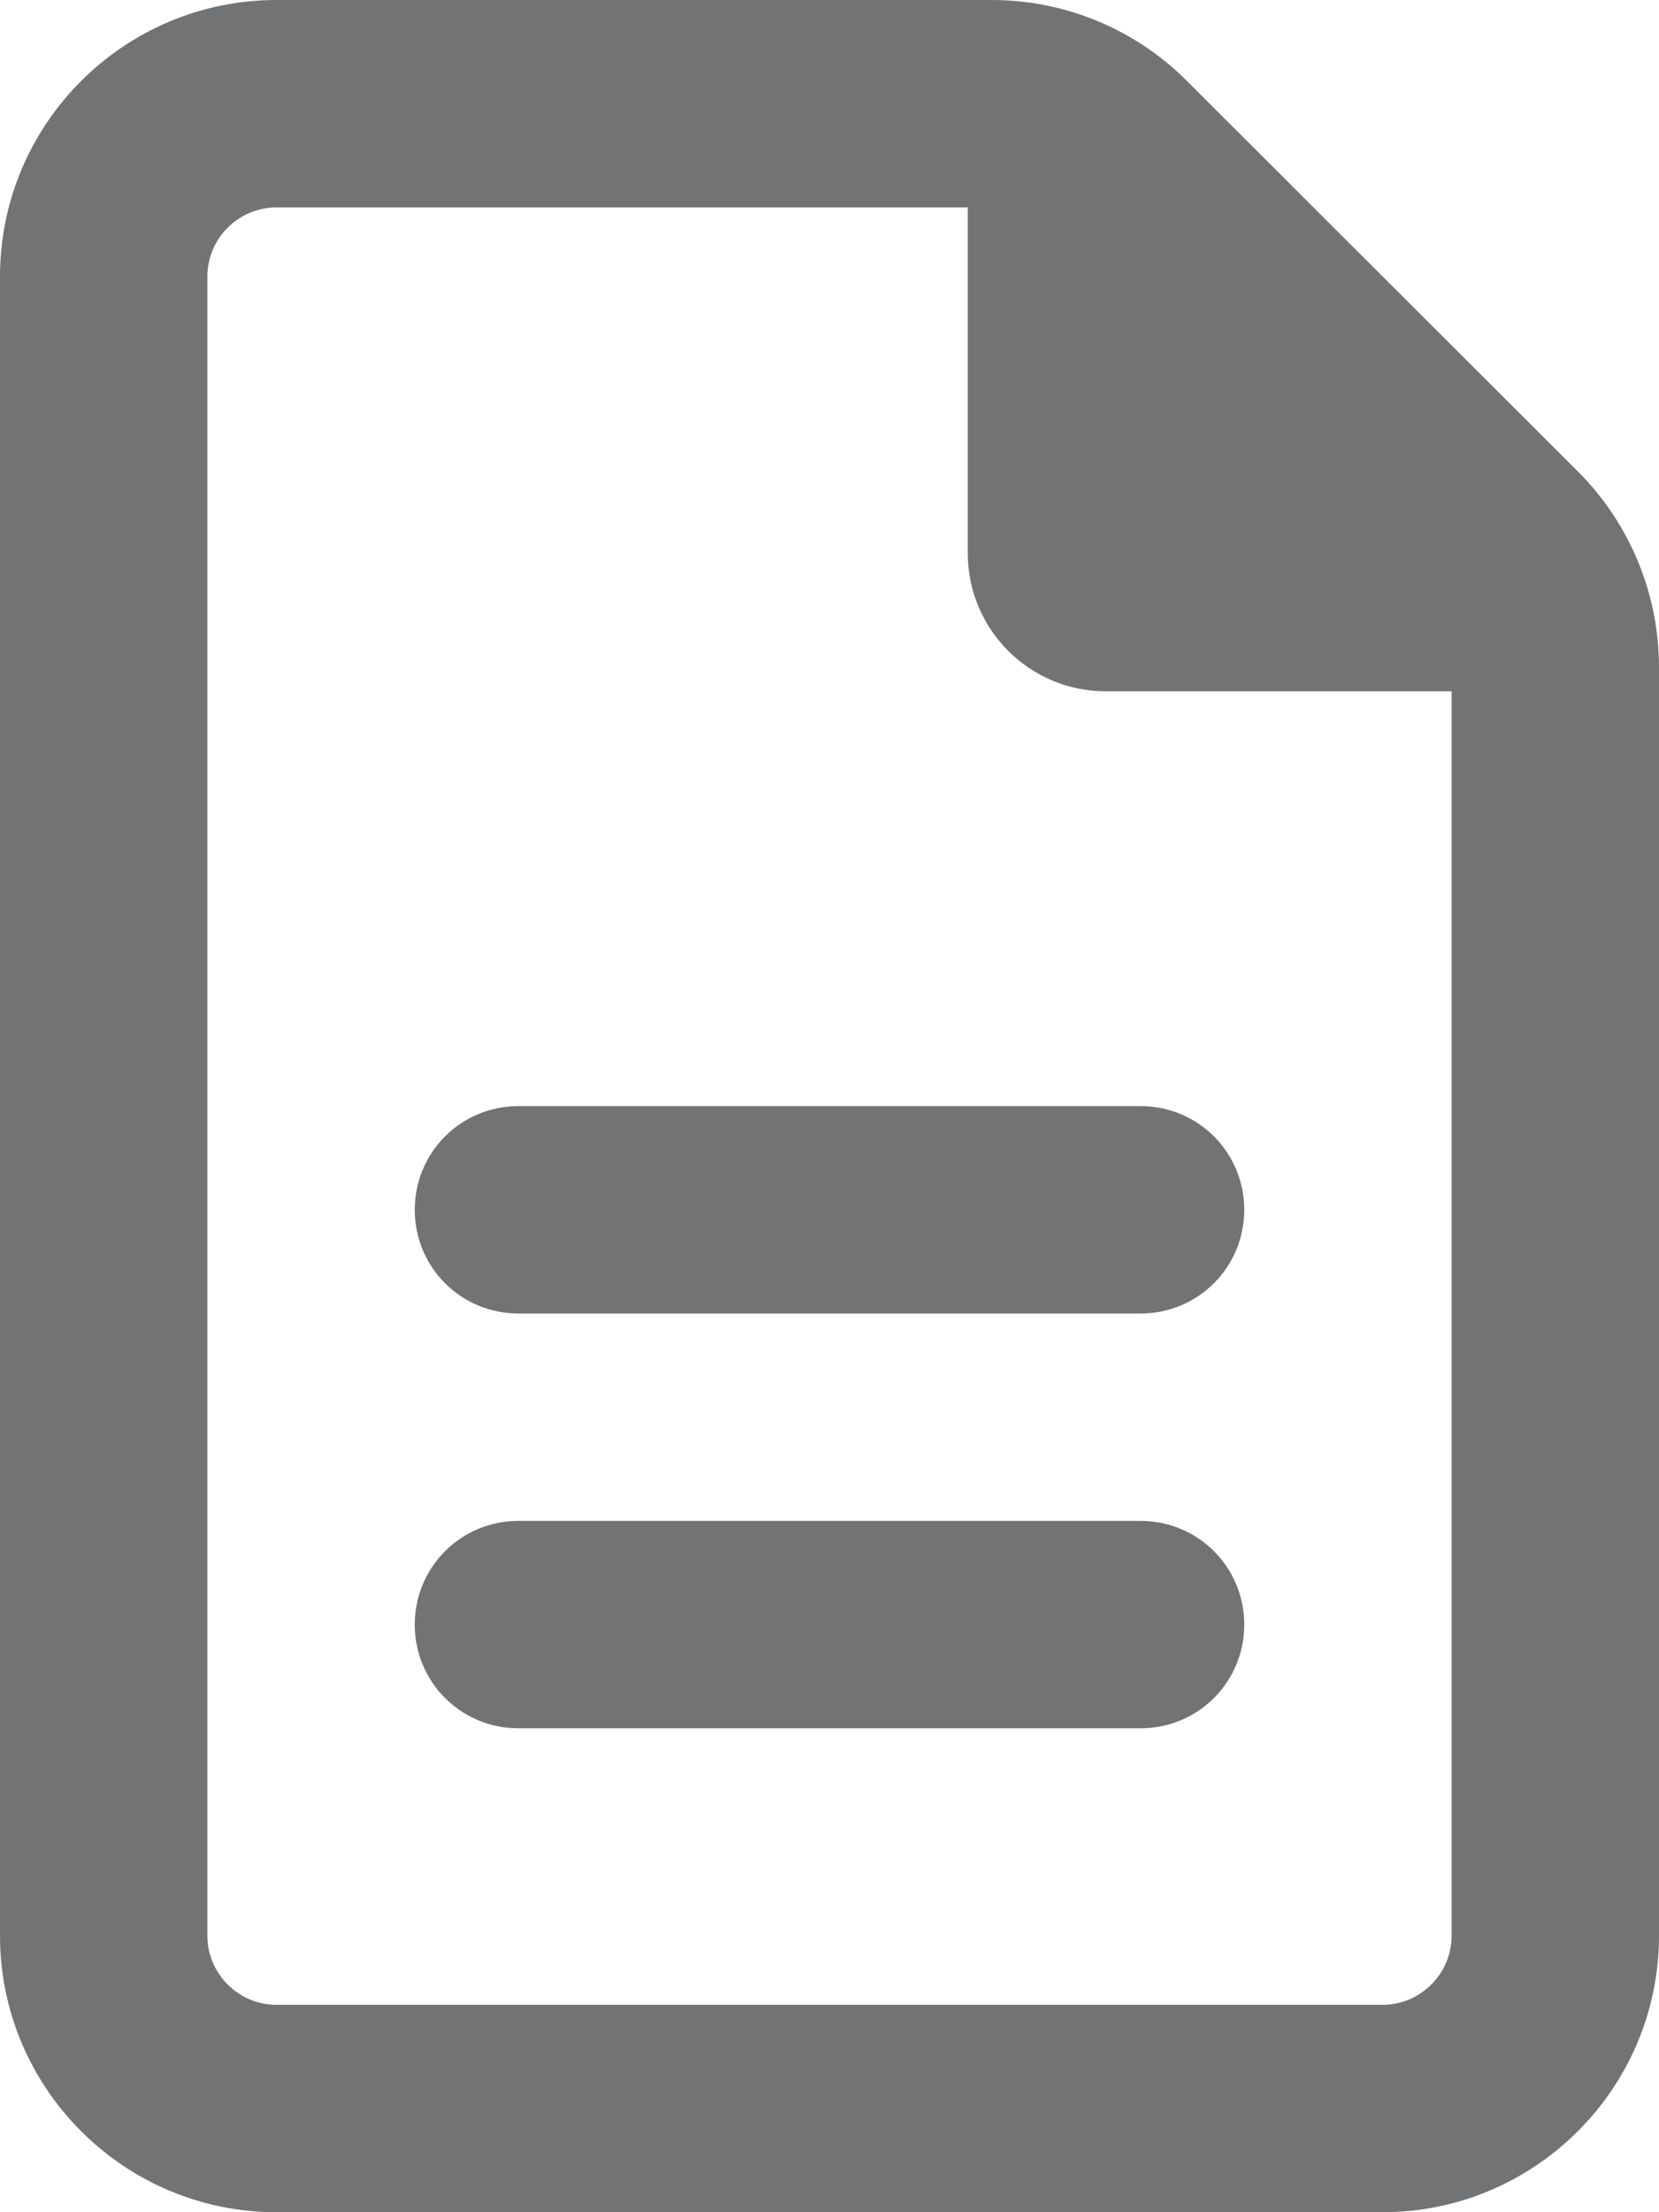 <svg width="12" height="16" viewBox="0 0 12 16" fill="none" xmlns="http://www.w3.org/2000/svg">
<g clip-path="url(#clip0_2848_7549)">
<path d="M2 14.5C1.725 14.5 1.5 14.275 1.5 14V2C1.5 1.725 1.725 1.5 2 1.5H7V4C7 4.553 7.447 5 8 5H10.5V14C10.5 14.275 10.275 14.5 10 14.5H2ZM2 0C0.897 0 0 0.897 0 2V14C0 15.103 0.897 16 2 16H10C11.103 16 12 15.103 12 14V4.828C12 4.297 11.791 3.788 11.416 3.413L8.584 0.584C8.209 0.209 7.703 0 7.172 0H2ZM3.75 8C3.334 8 3 8.334 3 8.75C3 9.166 3.334 9.5 3.75 9.5H8.25C8.666 9.5 9 9.166 9 8.75C9 8.334 8.666 8 8.25 8H3.75ZM3.75 11C3.334 11 3 11.334 3 11.75C3 12.166 3.334 12.5 3.75 12.5H8.25C8.666 12.5 9 12.166 9 11.75C9 11.334 8.666 11 8.25 11H3.75Z" fill="#727374"/>
</g>
<defs>
<clipPath id="clip0_2848_7549">
<rect width="12" height="16" fill="white"/>
</clipPath>
</defs>
</svg>
